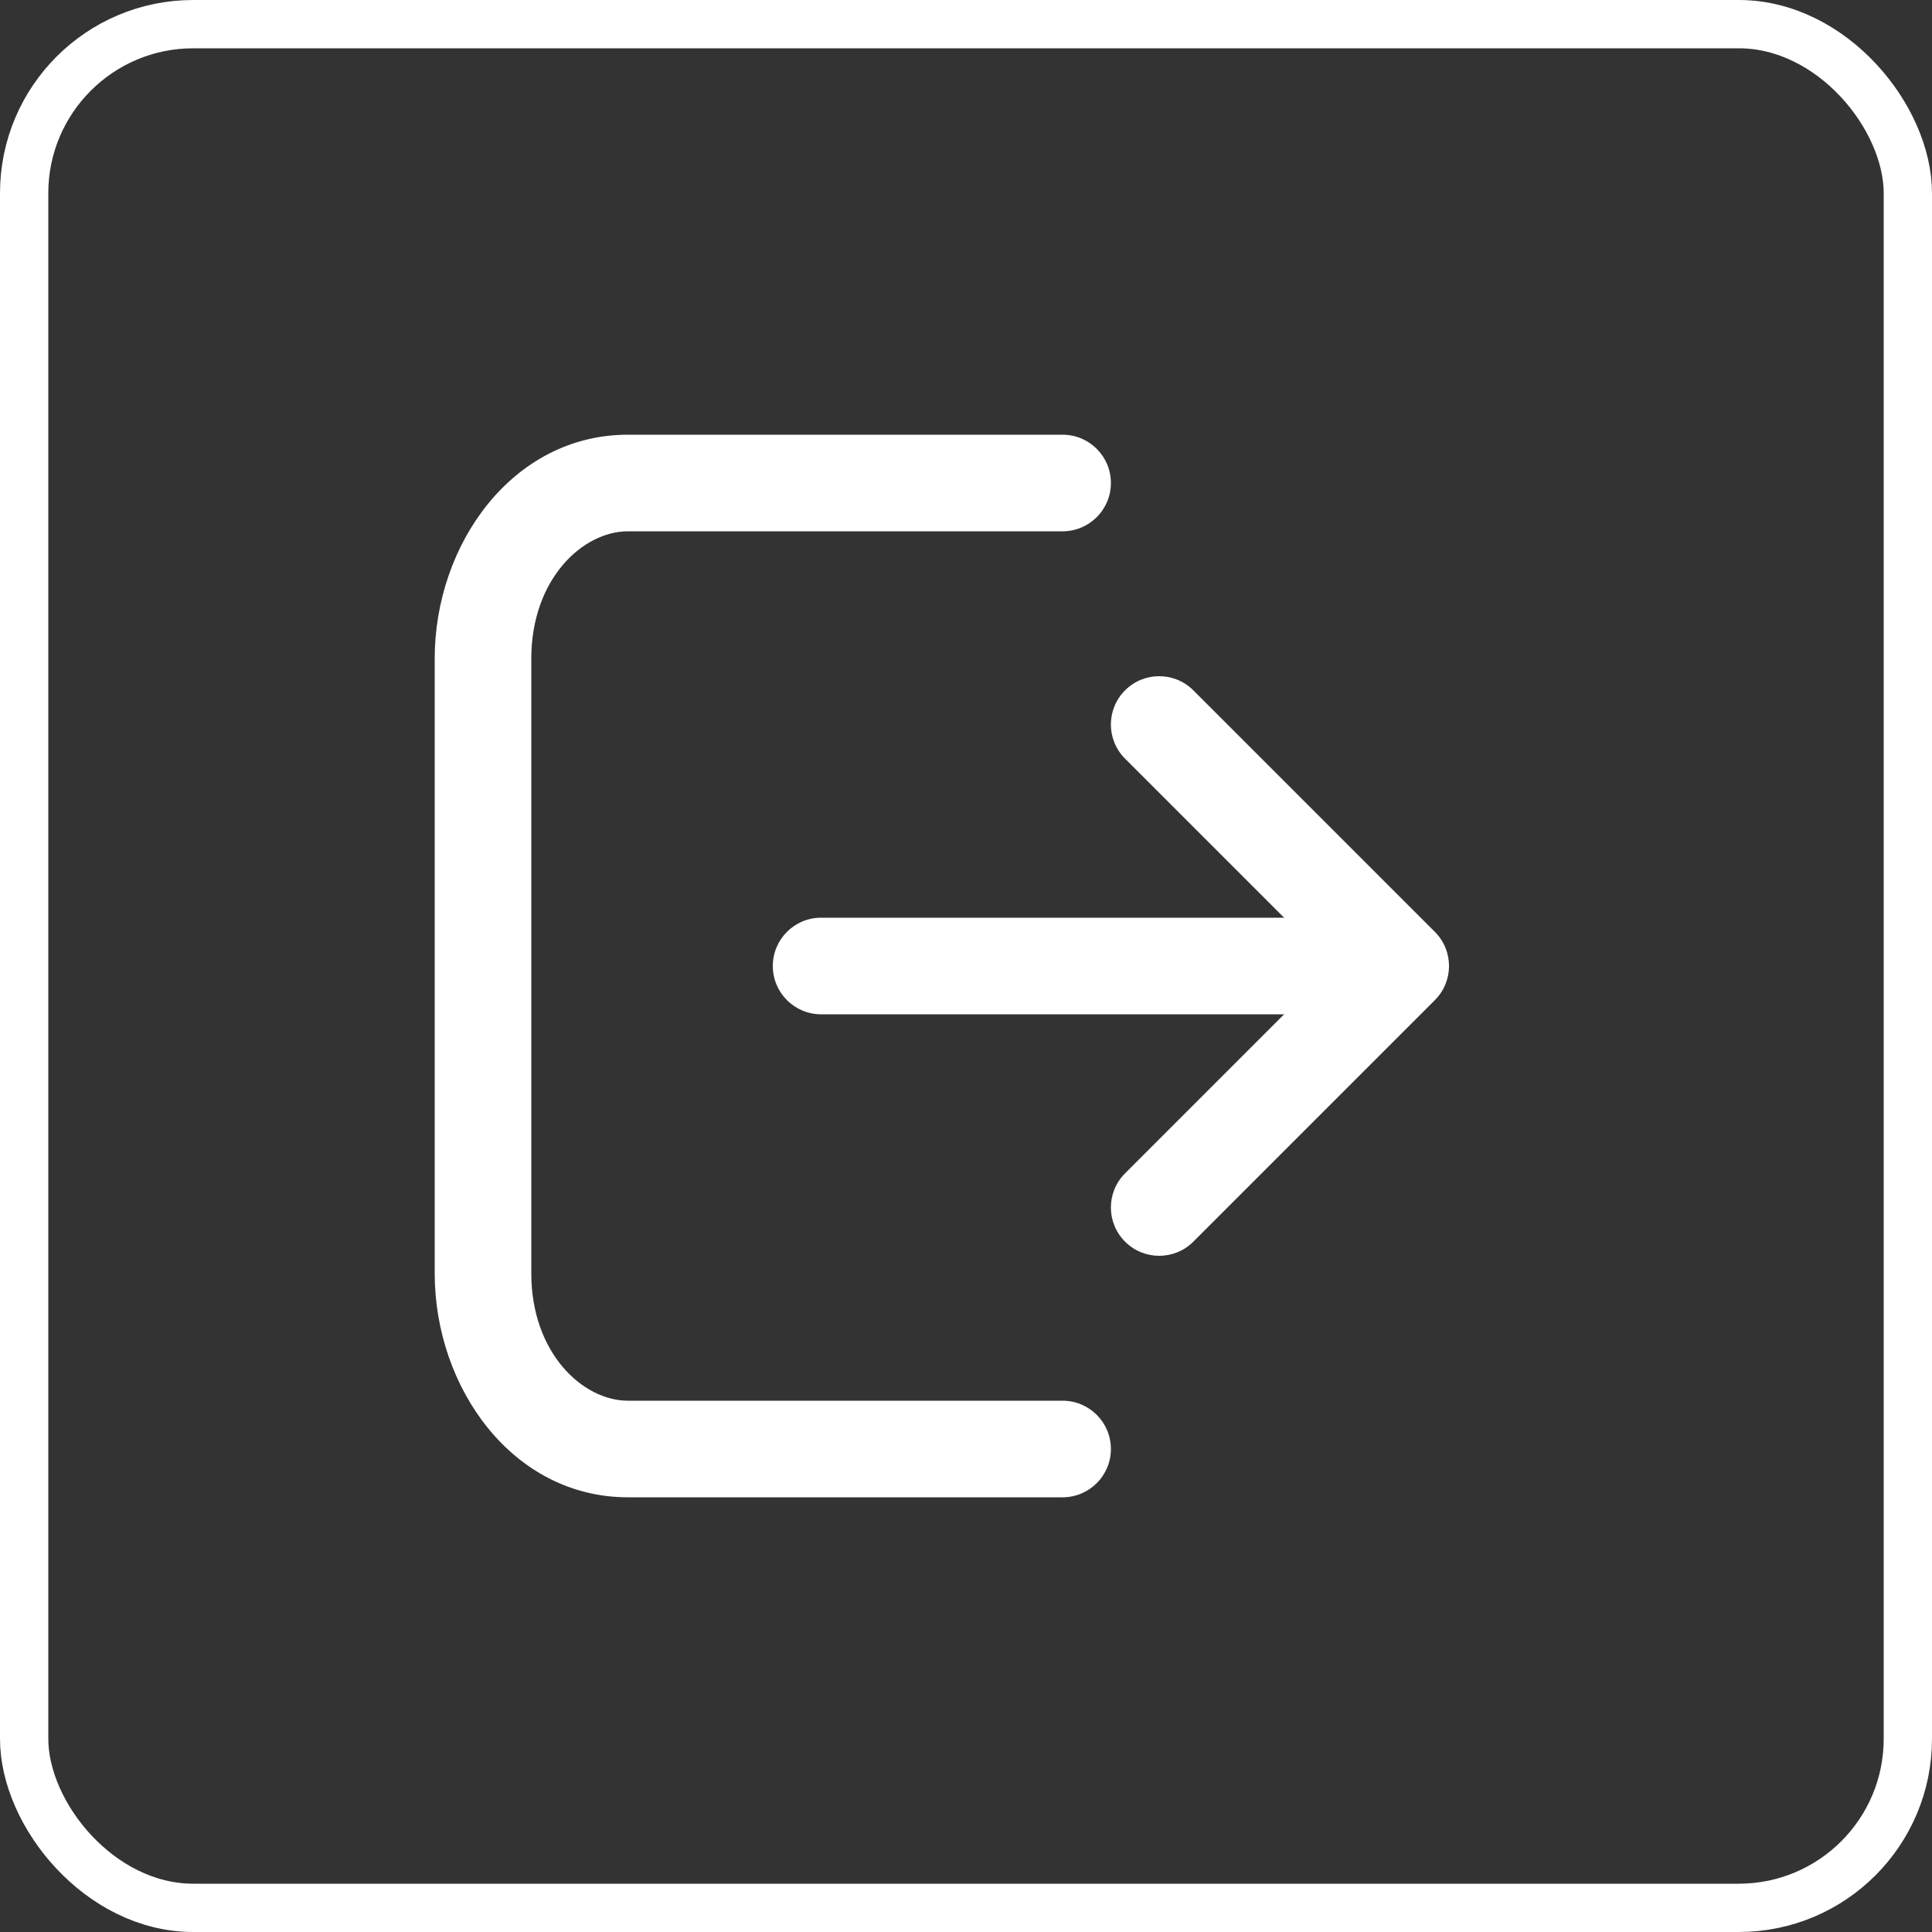 <svg width="40" height="40" viewBox="0 0 40 40" fill="none" xmlns="http://www.w3.org/2000/svg">
<rect x="0" y="0" width="40" height="40" fill="#333333" stroke="none"/>
<path fill-rule="evenodd" clip-rule="evenodd" d="M13 11C12.064 11 11 11.99 11 13.636V26.364C11 28.01 12.064 29 13 29H22C22.552 29 23 29.448 23 30C23 30.552 22.552 31 22 31H13C10.616 31 9 28.736 9 26.364V13.636C9 11.264 10.616 9 13 9H22C22.552 9 23 9.448 23 10C23 10.552 22.552 11 22 11H13Z" fill="white"/>
<path fill-rule="evenodd" clip-rule="evenodd" d="M16 20C16 19.448 16.448 19 17 19L28 19C28.552 19 29 19.448 29 20C29 20.552 28.552 21 28 21L17 21C16.448 21 16 20.552 16 20Z" fill="white"/>
<path fill-rule="evenodd" clip-rule="evenodd" d="M23.293 14.293C23.683 13.902 24.317 13.902 24.707 14.293L29.707 19.293C30.098 19.683 30.098 20.317 29.707 20.707L24.707 25.707C24.317 26.098 23.683 26.098 23.293 25.707C22.902 25.317 22.902 24.683 23.293 24.293L27.586 20L23.293 15.707C22.902 15.317 22.902 14.683 23.293 14.293Z" fill="white"/>
<rect x="0.5" y="0.5" width="39" height="39" rx="3.5" stroke="white"/>
</svg>
